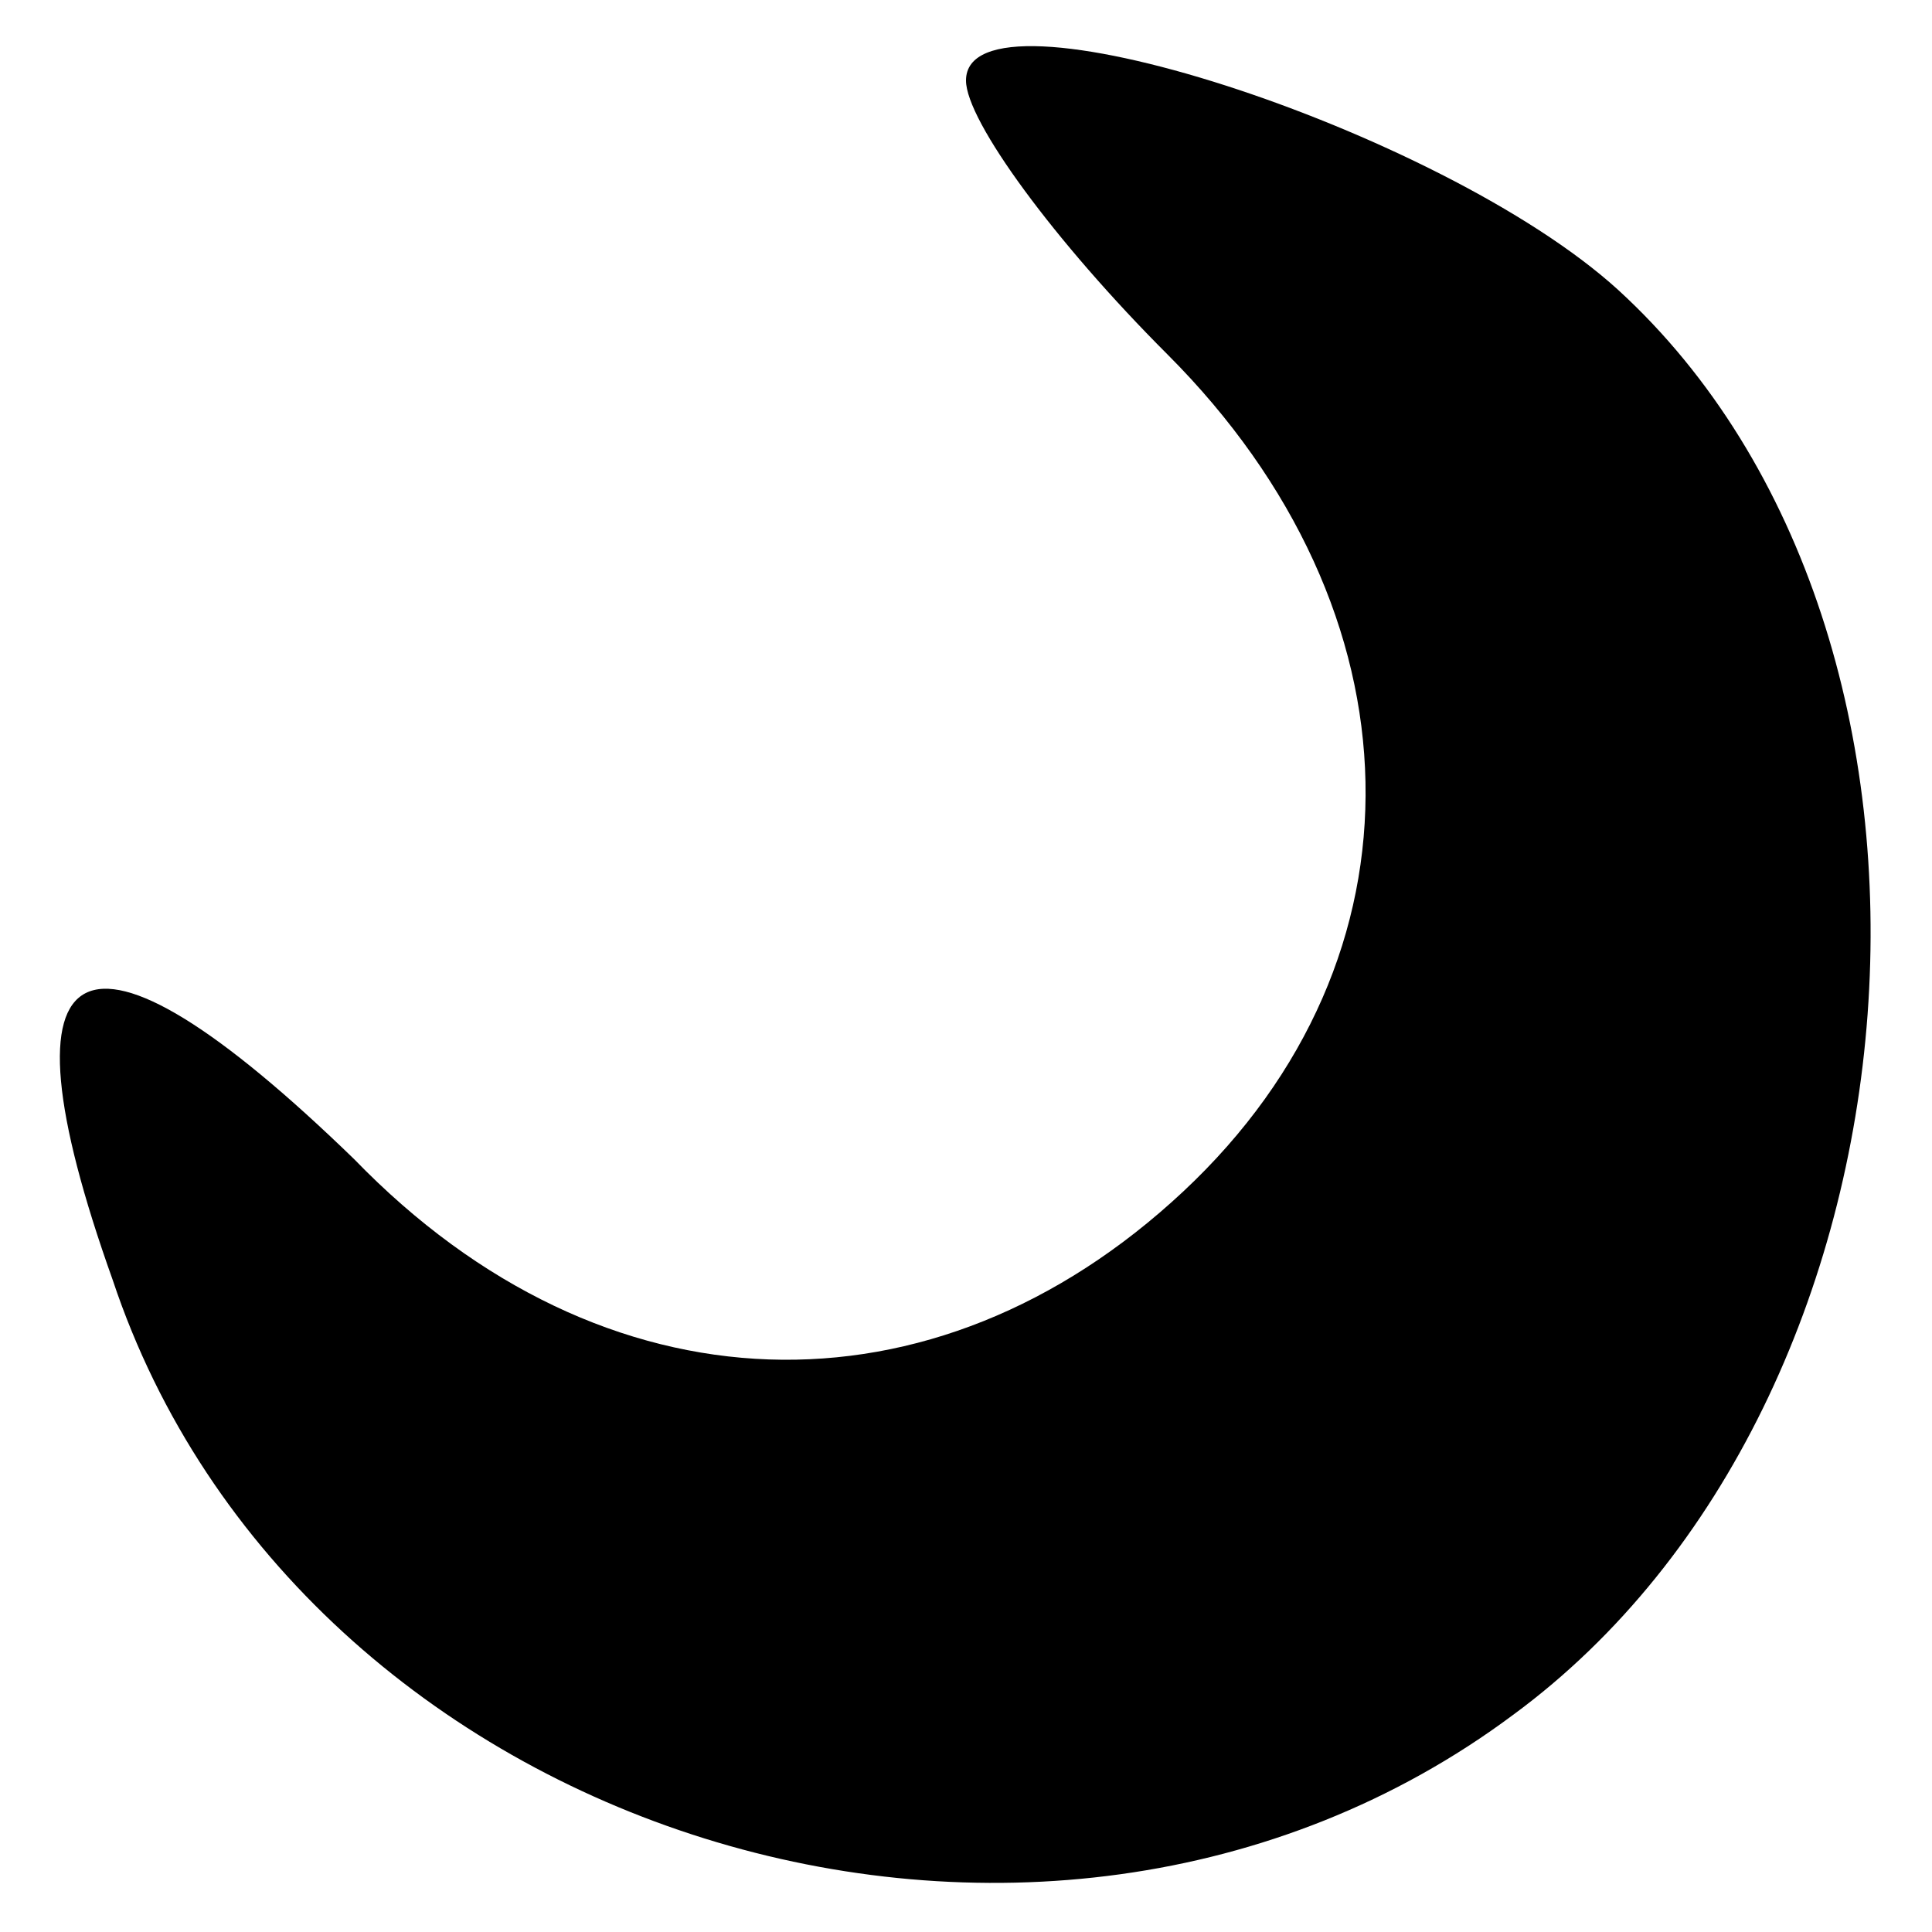 <?xml version="1.0" standalone="no"?>
<!DOCTYPE svg PUBLIC "-//W3C//DTD SVG 20010904//EN"
 "http://www.w3.org/TR/2001/REC-SVG-20010904/DTD/svg10.dtd">
<svg version="1.0" xmlns="http://www.w3.org/2000/svg"
 width="24pt" height="24pt" viewBox="0 0 24 24"
 preserveAspectRatio="xMidYMid meet">
<g transform="translate(0,24) scale(0.1,-0.1)"
fill="#000000" stroke="none">
<path d="M120 230 c0 -5 11 -20 25 -34 32 -32 33 -75 2 -104 -31 -29 -72 -28
-103 4 -34 33 -45 27 -30 -15 23 -69 115 -98 174 -54 53 39 60 134 13 177 -22
20 -81 39 -81 26z"/>
</g>
</svg>
